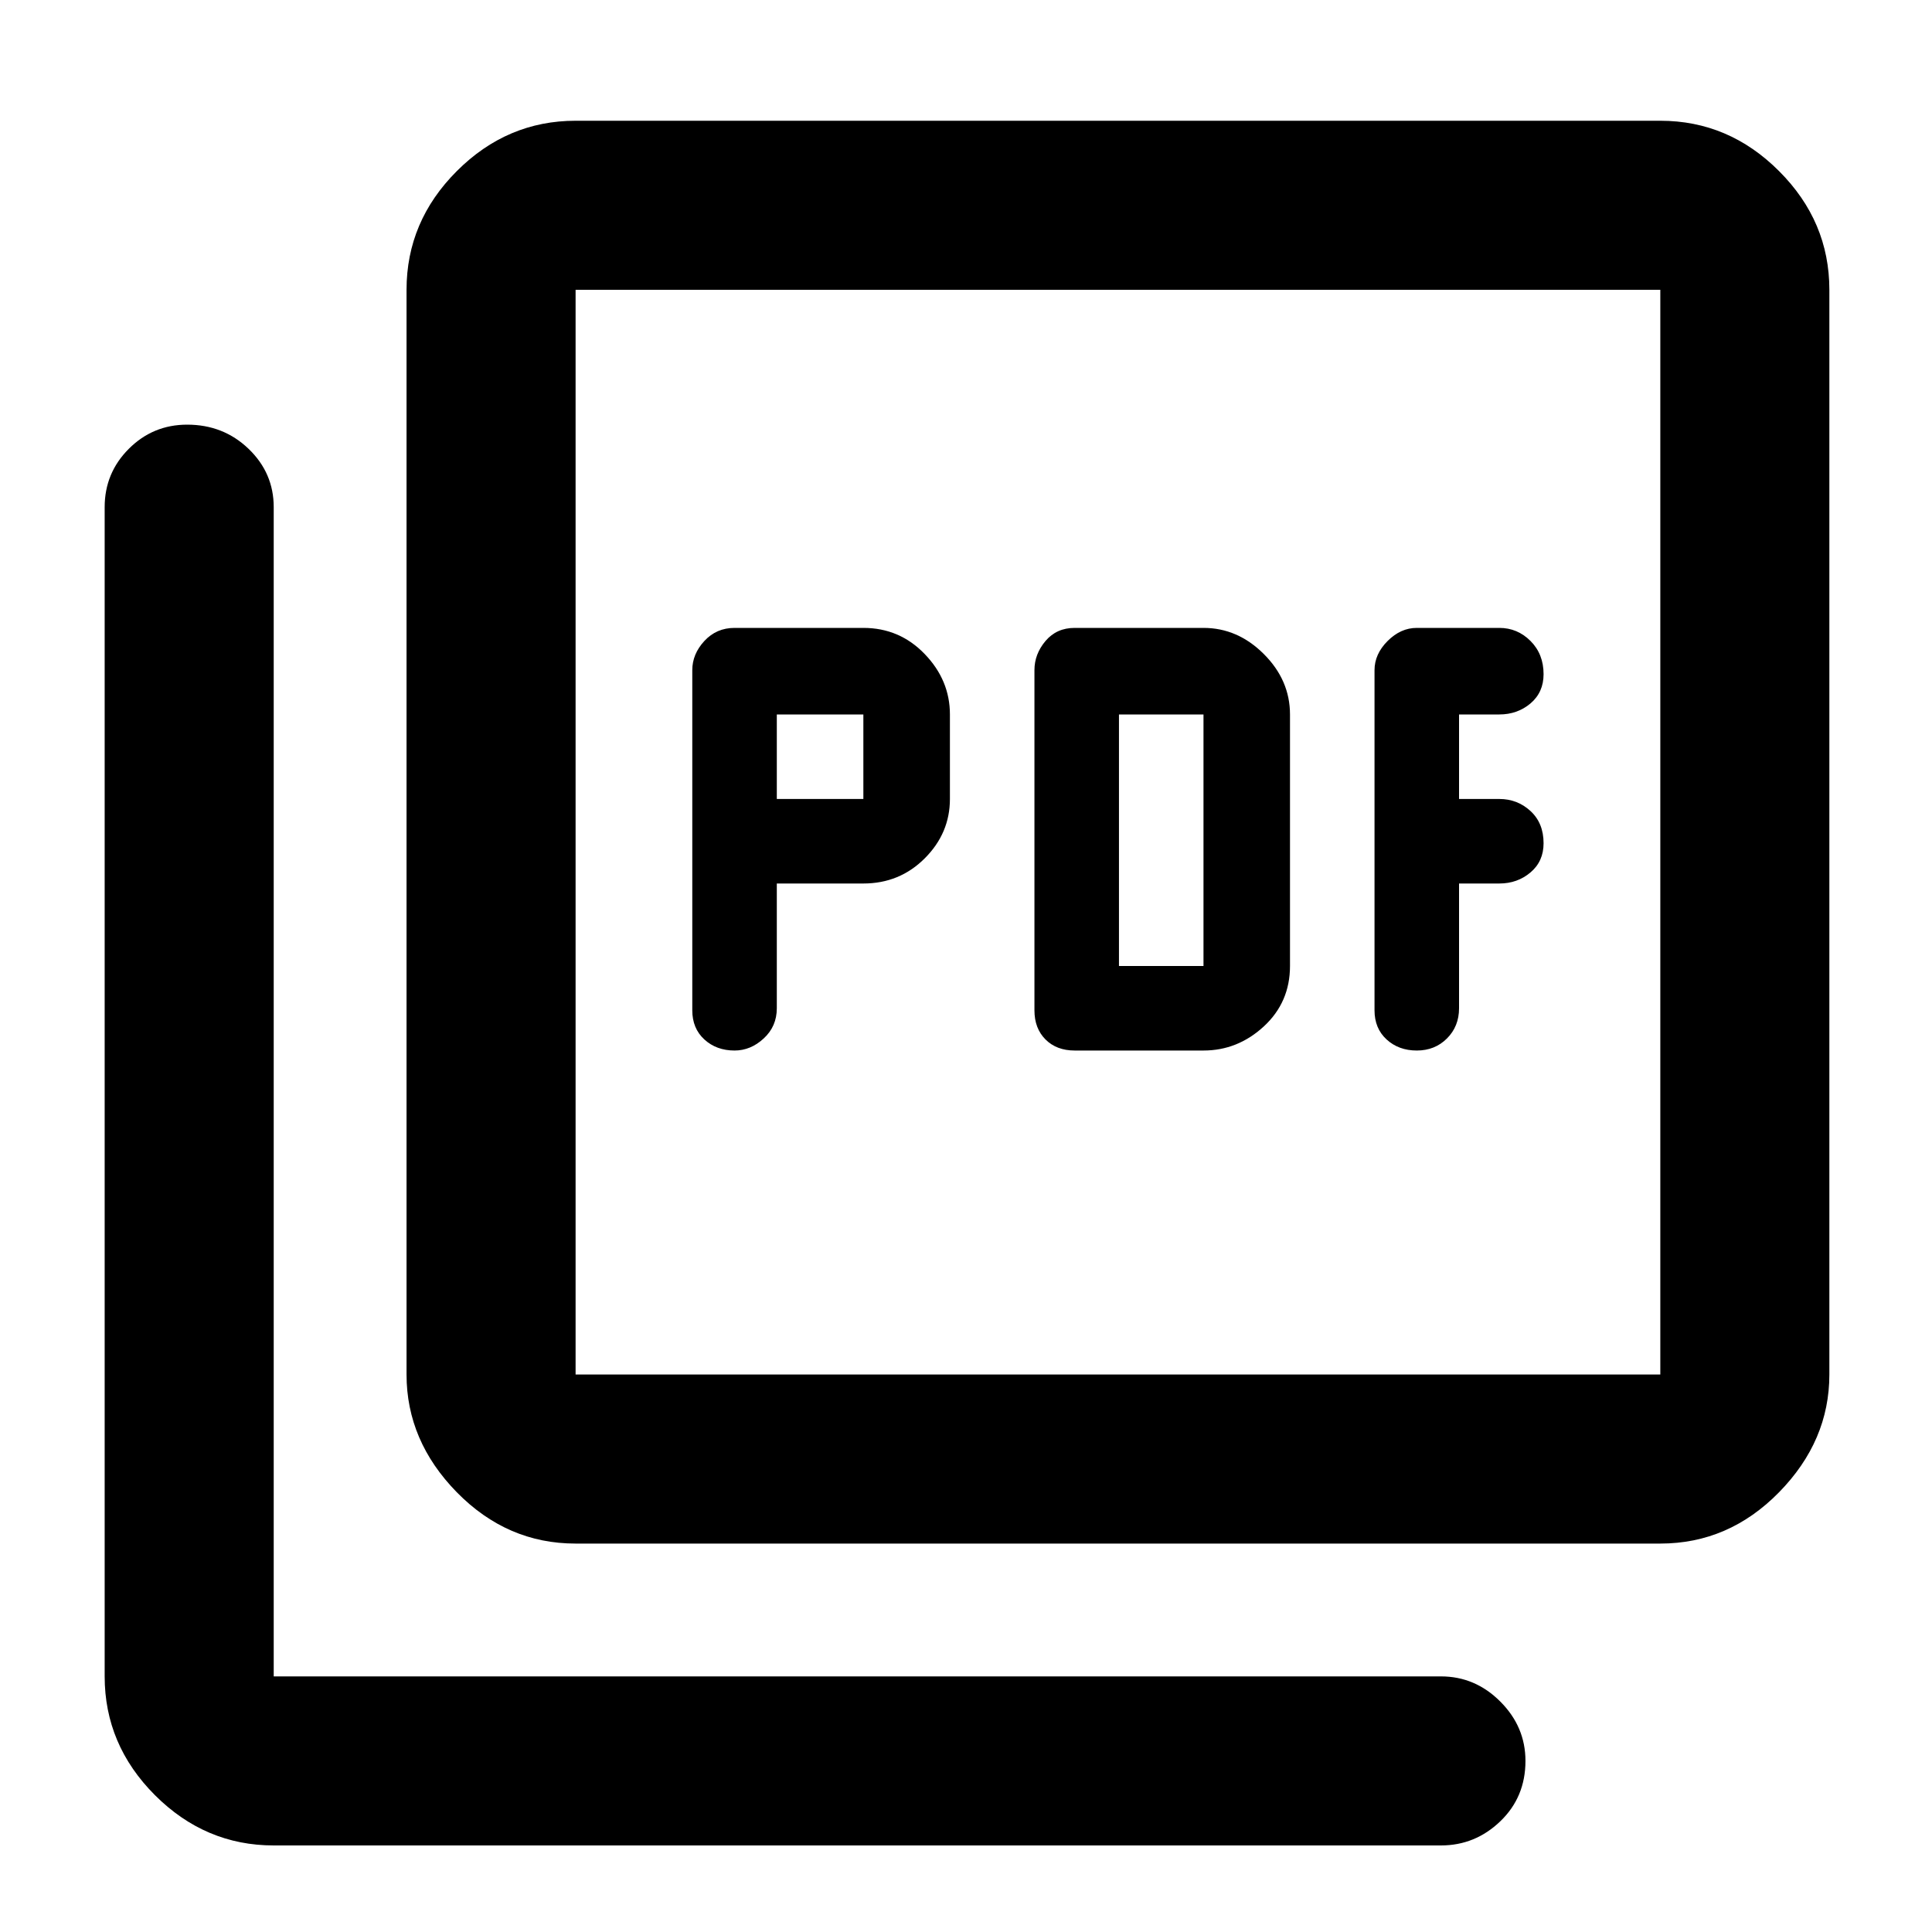 <svg xmlns="http://www.w3.org/2000/svg" height="40" width="40"><path d="M16.083 18.292h1.792q.75 0 1.271-.521.521-.521.521-1.229v-1.75q0-.709-.521-1.25Q18.625 13 17.875 13h-2.667q-.375 0-.625.271t-.25.604v7.042q0 .375.25.604.25.229.625.229.334 0 .604-.25.271-.25.271-.625Zm0-1.75v-1.75h1.792v1.75Zm8.834 5.208q.708 0 1.25-.5.541-.5.541-1.25v-5.208q0-.709-.541-1.25-.542-.542-1.25-.542H22.25q-.375 0-.604.271-.229.271-.229.604v7.042q0 .375.229.604.229.229.604.229ZM23.167 20v-5.208h1.75V20Zm7.041-1.708h.834q.375 0 .646-.23.27-.229.27-.604 0-.416-.27-.666-.271-.25-.646-.25h-.834v-1.75h.834q.375 0 .646-.229.27-.23.27-.605 0-.416-.27-.687-.271-.271-.646-.271h-1.709q-.333 0-.604.271-.271.271-.271.604v7.042q0 .375.25.604.25.229.625.229t.625-.25q.25-.25.25-.625ZM11.917 31.958q-1.417 0-2.459-1.062-1.041-1.063-1.041-2.438V6q0-1.417 1.041-2.458Q10.5 2.5 11.917 2.5h22.458q1.417 0 2.458 1.042Q37.875 4.583 37.875 6v22.458q0 1.375-1.042 2.438-1.041 1.062-2.458 1.062Zm0-3.5h22.458V6H11.917v22.458Zm-6.25 9.75q-1.417 0-2.459-1.041-1.041-1.042-1.041-2.459V10.5q0-.708.5-1.208t1.208-.5q.75 0 1.271.5.521.5.521 1.208v24.208h24.166q.709 0 1.229.521.521.521.521 1.229 0 .75-.521 1.25-.52.5-1.229.5ZM11.917 6v22.458V6Z"/></svg>